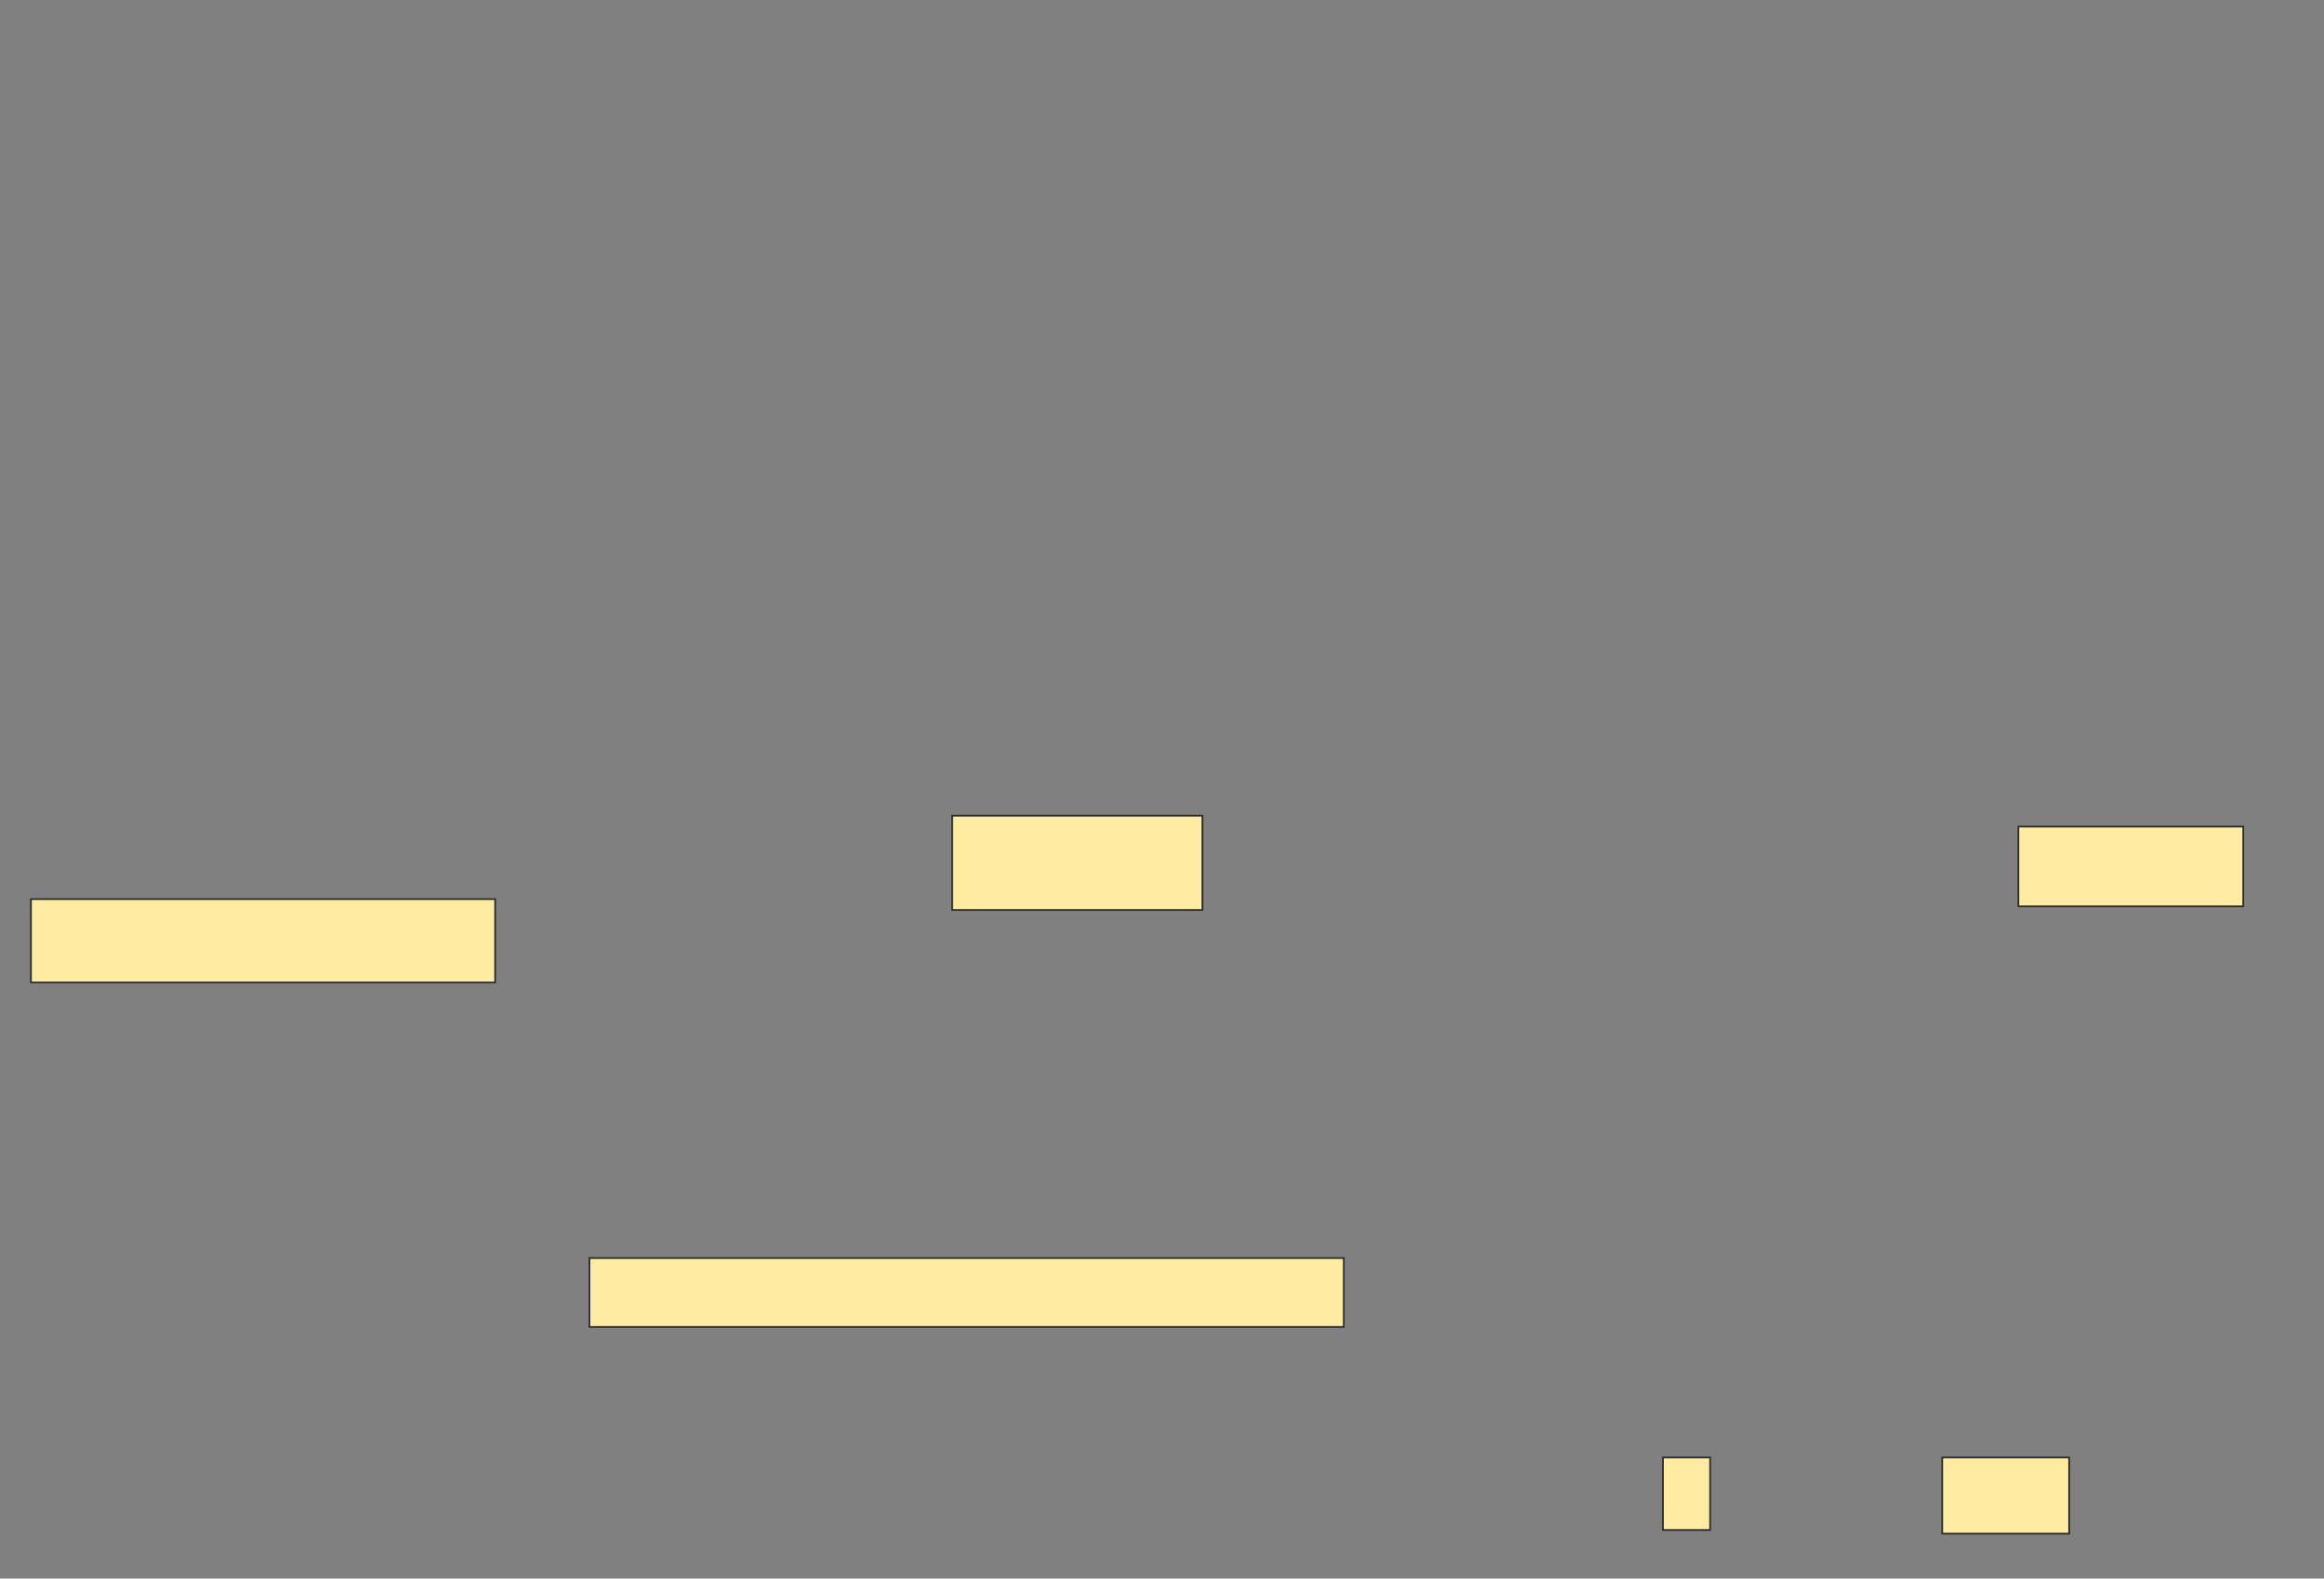 <svg height="907" width="1335" xmlns="http://www.w3.org/2000/svg"><rect width="100%" height="100%" fill="#808080" stroke="none"/><g fill="#ffeba2" stroke="#2d2d2d"><path d="m546.944 468.694h143.75v54.167h-143.75z"/><path d="m1159.445 474.944h129.167v45.833h-129.167z"/><path d="m17.778 516.611h266.667v47.917h-266.667z"/><path d="m338.611 722.861h433.333v39.583h-433.333z"/><path d="m955.278 837.444h27.083v41.667h-27.083z"/><path d="m1115.694 837.444h72.917v43.75h-72.917z"/></g></svg>